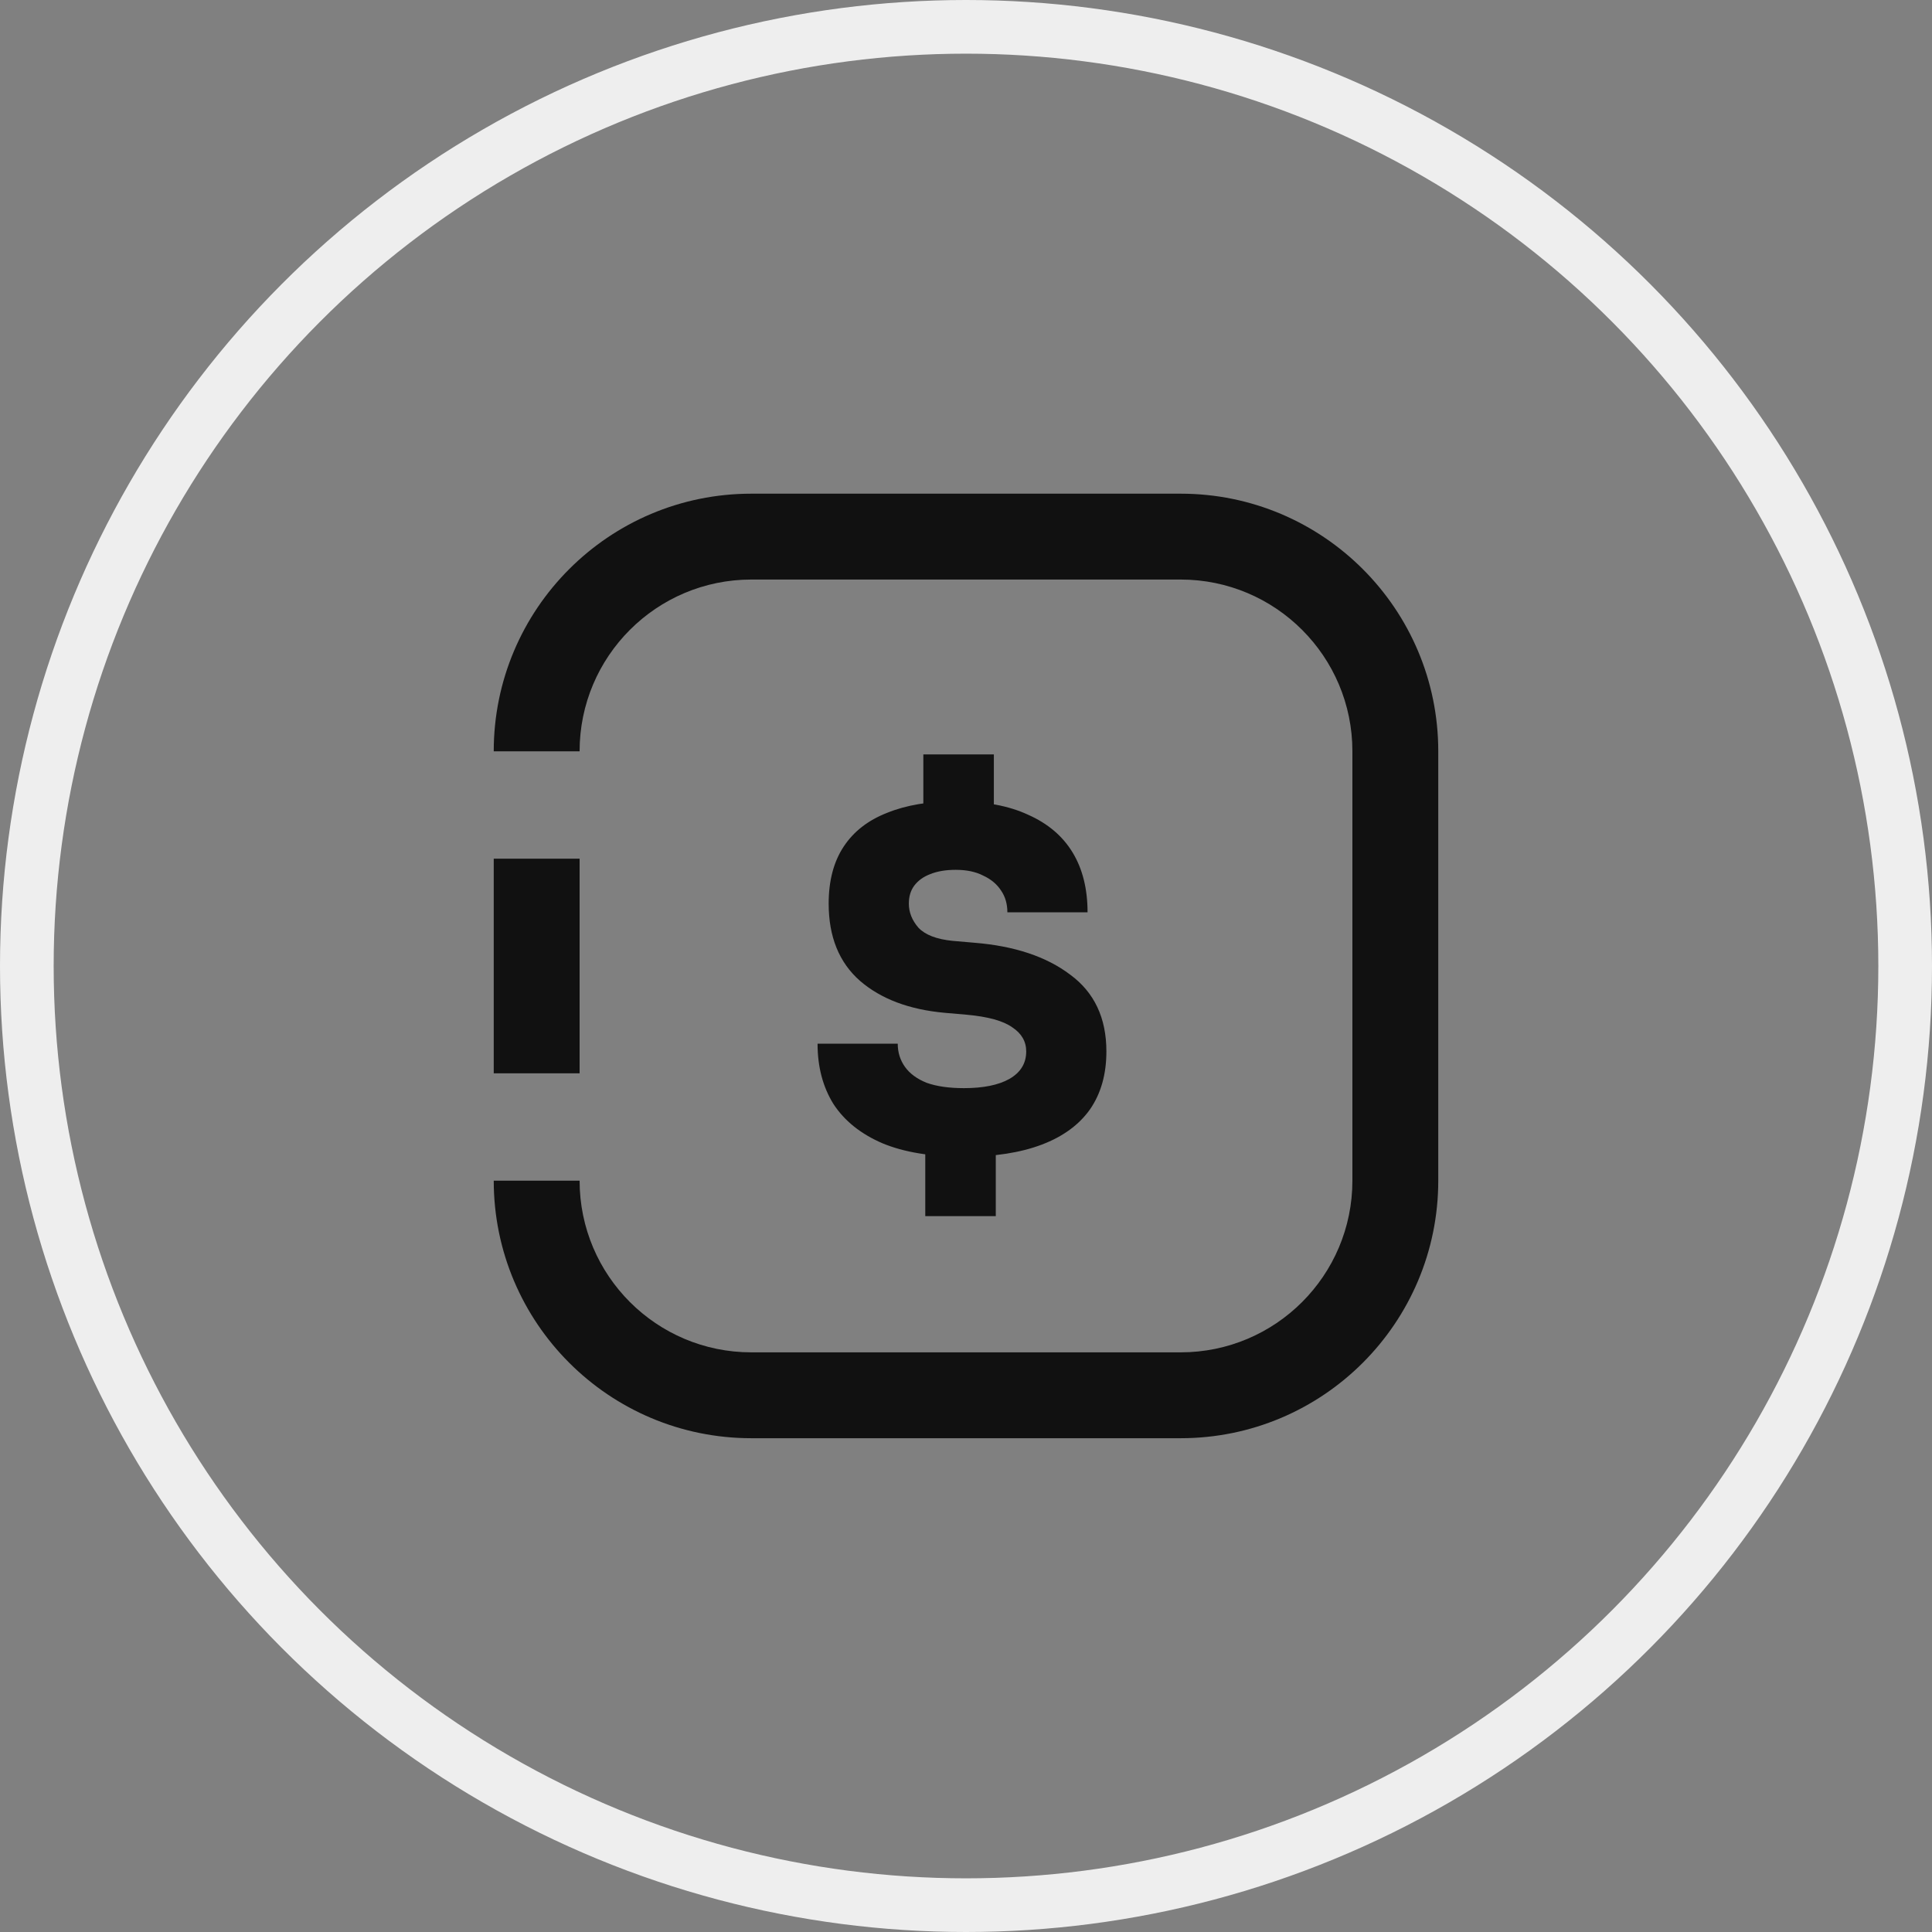 <svg width="36" height="36" viewBox="0 0 36 36" fill="none" xmlns="http://www.w3.org/2000/svg">
<rect x="0" y="0" width="36" height="36" fill="#808080" stroke="none"/>
<circle cx="18" cy="18" r="17.5" stroke="#EEEEEE"/>
<path d="M17.961 21.554C17.349 21.554 16.842 21.47 16.44 21.302C16.038 21.128 15.735 20.885 15.531 20.573C15.333 20.255 15.234 19.88 15.234 19.448H16.728C16.728 19.61 16.773 19.754 16.863 19.88C16.953 20.006 17.088 20.105 17.268 20.177C17.454 20.243 17.685 20.276 17.961 20.276C18.321 20.276 18.603 20.219 18.807 20.105C19.017 19.985 19.122 19.814 19.122 19.592C19.122 19.406 19.035 19.256 18.861 19.142C18.693 19.022 18.411 18.944 18.015 18.908L17.601 18.872C16.941 18.812 16.416 18.614 16.026 18.278C15.636 17.936 15.441 17.456 15.441 16.838C15.441 16.412 15.534 16.058 15.72 15.776C15.906 15.494 16.176 15.284 16.53 15.146C16.884 15.002 17.31 14.93 17.808 14.93C18.348 14.93 18.798 15.014 19.158 15.182C19.524 15.344 19.8 15.578 19.986 15.884C20.172 16.19 20.265 16.562 20.265 17H18.771C18.771 16.844 18.732 16.709 18.654 16.595C18.576 16.475 18.465 16.382 18.321 16.316C18.183 16.244 18.012 16.208 17.808 16.208C17.622 16.208 17.463 16.235 17.331 16.289C17.205 16.337 17.106 16.409 17.034 16.505C16.968 16.595 16.935 16.706 16.935 16.838C16.935 17 16.995 17.15 17.115 17.288C17.241 17.42 17.451 17.501 17.745 17.531L18.159 17.567C18.903 17.627 19.497 17.825 19.941 18.161C20.391 18.491 20.616 18.968 20.616 19.592C20.616 20.018 20.514 20.378 20.31 20.672C20.106 20.96 19.806 21.179 19.41 21.329C19.014 21.479 18.531 21.554 17.961 21.554ZM17.241 22.661V21.347H18.555V22.661H17.241ZM17.205 15.371V14.057H18.519V15.371H17.205Z" fill="#111111"/>
<path fill-rule="evenodd" clip-rule="evenodd" d="M9.2 13.999C9.2 11.348 11.349 9.199 14 9.199H22C24.651 9.199 26.8 11.348 26.8 13.999V21.999C26.8 24.65 24.651 26.799 22 26.799H14C11.35 26.799 9.201 24.651 9.2 22H10.8C10.801 23.767 12.233 25.199 14 25.199H22C23.767 25.199 25.2 23.767 25.2 21.999V13.999C25.2 12.232 23.767 10.799 22 10.799H14C12.233 10.799 10.8 12.232 10.8 13.999V14H9.2V13.999ZM10.8 20V16H9.2V20H10.8Z" fill="#111111"/>
</svg>
